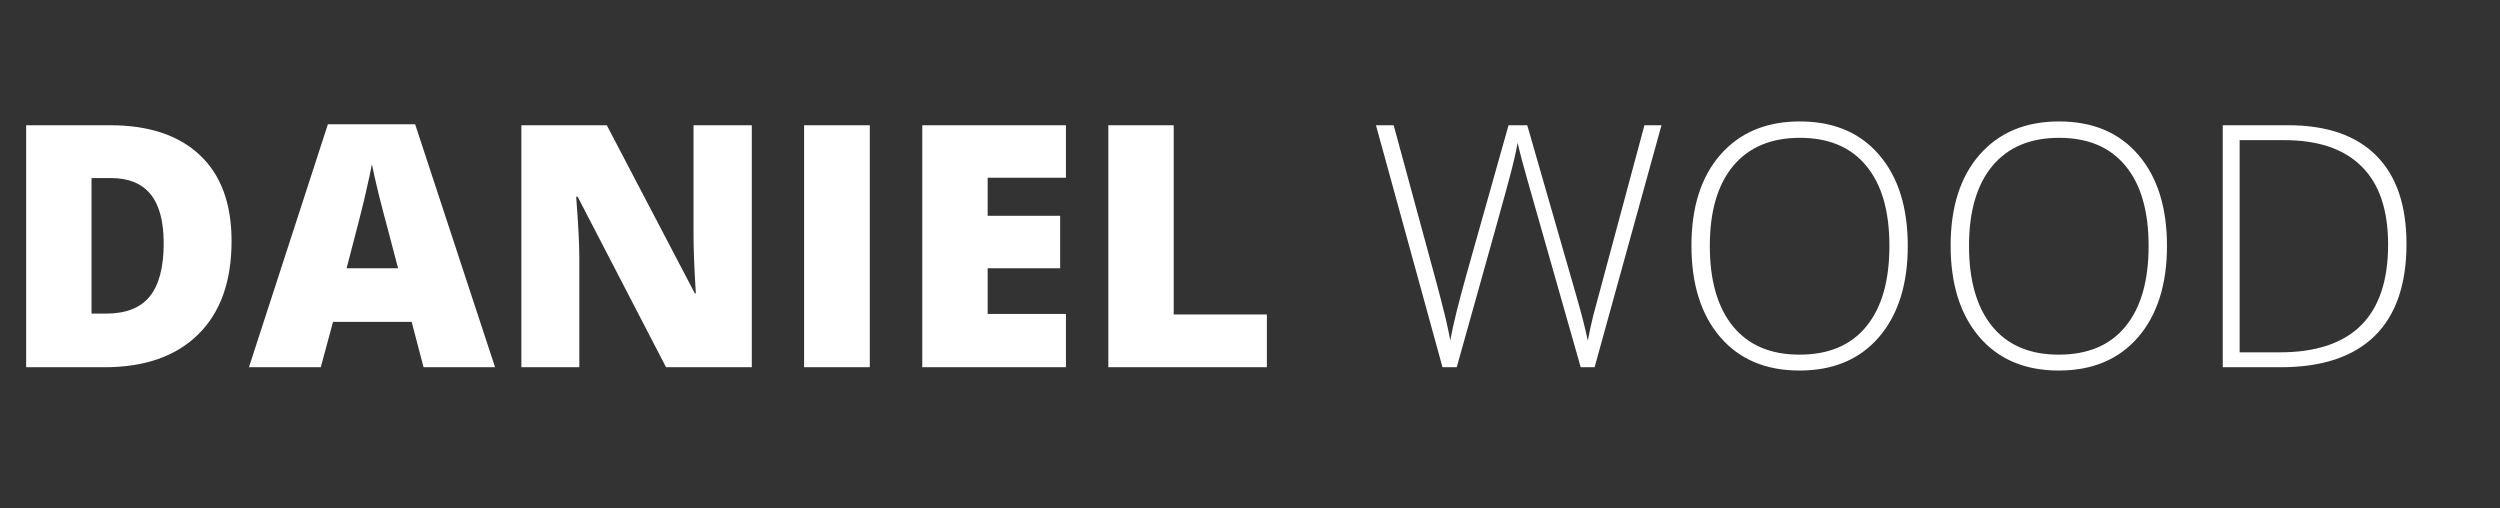 <svg width="177" height="36" viewBox="0 0 177 36" fill="none" xmlns="http://www.w3.org/2000/svg">
<rect x="0" y="0" width="177" height="36" fill="#333333" stroke="none"/>
<path d="M16.395 17.07C16.395 19.93 15.605 22.133 14.027 23.68C12.457 25.227 10.246 26 7.395 26H1.852V8.867H7.781C10.531 8.867 12.652 9.57 14.145 10.977C15.645 12.383 16.395 14.414 16.395 17.07ZM11.59 17.234C11.59 15.664 11.277 14.5 10.652 13.742C10.035 12.984 9.094 12.605 7.828 12.605H6.48V22.203H7.512C8.918 22.203 9.949 21.797 10.605 20.984C11.262 20.164 11.59 18.914 11.59 17.234ZM29.988 26L29.145 22.789H23.578L22.711 26H17.625L23.215 8.797H29.391L35.051 26H29.988ZM28.184 18.992L27.445 16.18C27.273 15.555 27.062 14.746 26.812 13.754C26.57 12.762 26.41 12.051 26.332 11.621C26.262 12.02 26.121 12.676 25.91 13.59C25.707 14.504 25.25 16.305 24.539 18.992H28.184ZM53.227 26H47.156L40.898 13.93H40.793C40.941 15.828 41.016 17.277 41.016 18.277V26H36.914V8.867H42.961L49.195 20.773H49.266C49.156 19.047 49.102 17.66 49.102 16.613V8.867H53.227V26ZM56.93 26V8.867H61.582V26H56.93ZM75.469 26H65.297V8.867H75.469V12.582H69.926V15.277H75.059V18.992H69.926V22.227H75.469V26ZM78.469 26V8.867H83.098V22.262H89.695V26H78.469ZM112.898 26H111.914L108.152 12.781C107.84 11.695 107.605 10.805 107.449 10.109C107.324 10.789 107.145 11.57 106.91 12.453C106.684 13.336 105.426 17.852 103.137 26H102.129L97.418 8.867H98.672L101.672 19.906C101.789 20.352 101.898 20.766 102 21.148C102.102 21.523 102.191 21.879 102.27 22.215C102.355 22.543 102.43 22.863 102.492 23.176C102.562 23.48 102.625 23.789 102.68 24.102C102.867 23.039 103.266 21.426 103.875 19.262L106.805 8.867H108.129L111.562 20.797C111.961 22.172 112.246 23.281 112.418 24.125C112.52 23.562 112.648 22.965 112.805 22.332C112.969 21.699 114.176 17.211 116.426 8.867H117.633L112.898 26ZM135.07 17.41C135.07 20.129 134.391 22.281 133.031 23.867C131.672 25.445 129.797 26.234 127.406 26.234C125.023 26.234 123.152 25.445 121.793 23.867C120.434 22.281 119.754 20.121 119.754 17.387C119.754 14.66 120.438 12.516 121.805 10.953C123.18 9.383 125.055 8.598 127.43 8.598C129.82 8.598 131.691 9.387 133.043 10.965C134.395 12.535 135.07 14.684 135.07 17.41ZM121.055 17.41C121.055 19.863 121.602 21.762 122.695 23.105C123.789 24.441 125.359 25.109 127.406 25.109C129.469 25.109 131.043 24.445 132.129 23.117C133.223 21.789 133.77 19.887 133.77 17.41C133.77 14.941 133.223 13.051 132.129 11.738C131.043 10.418 129.477 9.758 127.43 9.758C125.391 9.758 123.816 10.422 122.707 11.75C121.605 13.078 121.055 14.965 121.055 17.41ZM153.422 17.41C153.422 20.129 152.742 22.281 151.383 23.867C150.023 25.445 148.148 26.234 145.758 26.234C143.375 26.234 141.504 25.445 140.145 23.867C138.785 22.281 138.105 20.121 138.105 17.387C138.105 14.66 138.789 12.516 140.156 10.953C141.531 9.383 143.406 8.598 145.781 8.598C148.172 8.598 150.043 9.387 151.395 10.965C152.746 12.535 153.422 14.684 153.422 17.41ZM139.406 17.41C139.406 19.863 139.953 21.762 141.047 23.105C142.141 24.441 143.711 25.109 145.758 25.109C147.82 25.109 149.395 24.445 150.48 23.117C151.574 21.789 152.121 19.887 152.121 17.41C152.121 14.941 151.574 13.051 150.48 11.738C149.395 10.418 147.828 9.758 145.781 9.758C143.742 9.758 142.168 10.422 141.059 11.75C139.957 13.078 139.406 14.965 139.406 17.41ZM170.379 17.27C170.379 20.145 169.625 22.32 168.117 23.797C166.609 25.266 164.395 26 161.473 26H157.371V8.867H162C164.734 8.867 166.812 9.582 168.234 11.012C169.664 12.441 170.379 14.527 170.379 17.27ZM169.078 17.316C169.078 14.863 168.453 13.02 167.203 11.785C165.961 10.543 164.133 9.922 161.719 9.922H158.566V24.945H161.402C166.52 24.945 169.078 22.402 169.078 17.316Z" fill="white"/>
</svg>
